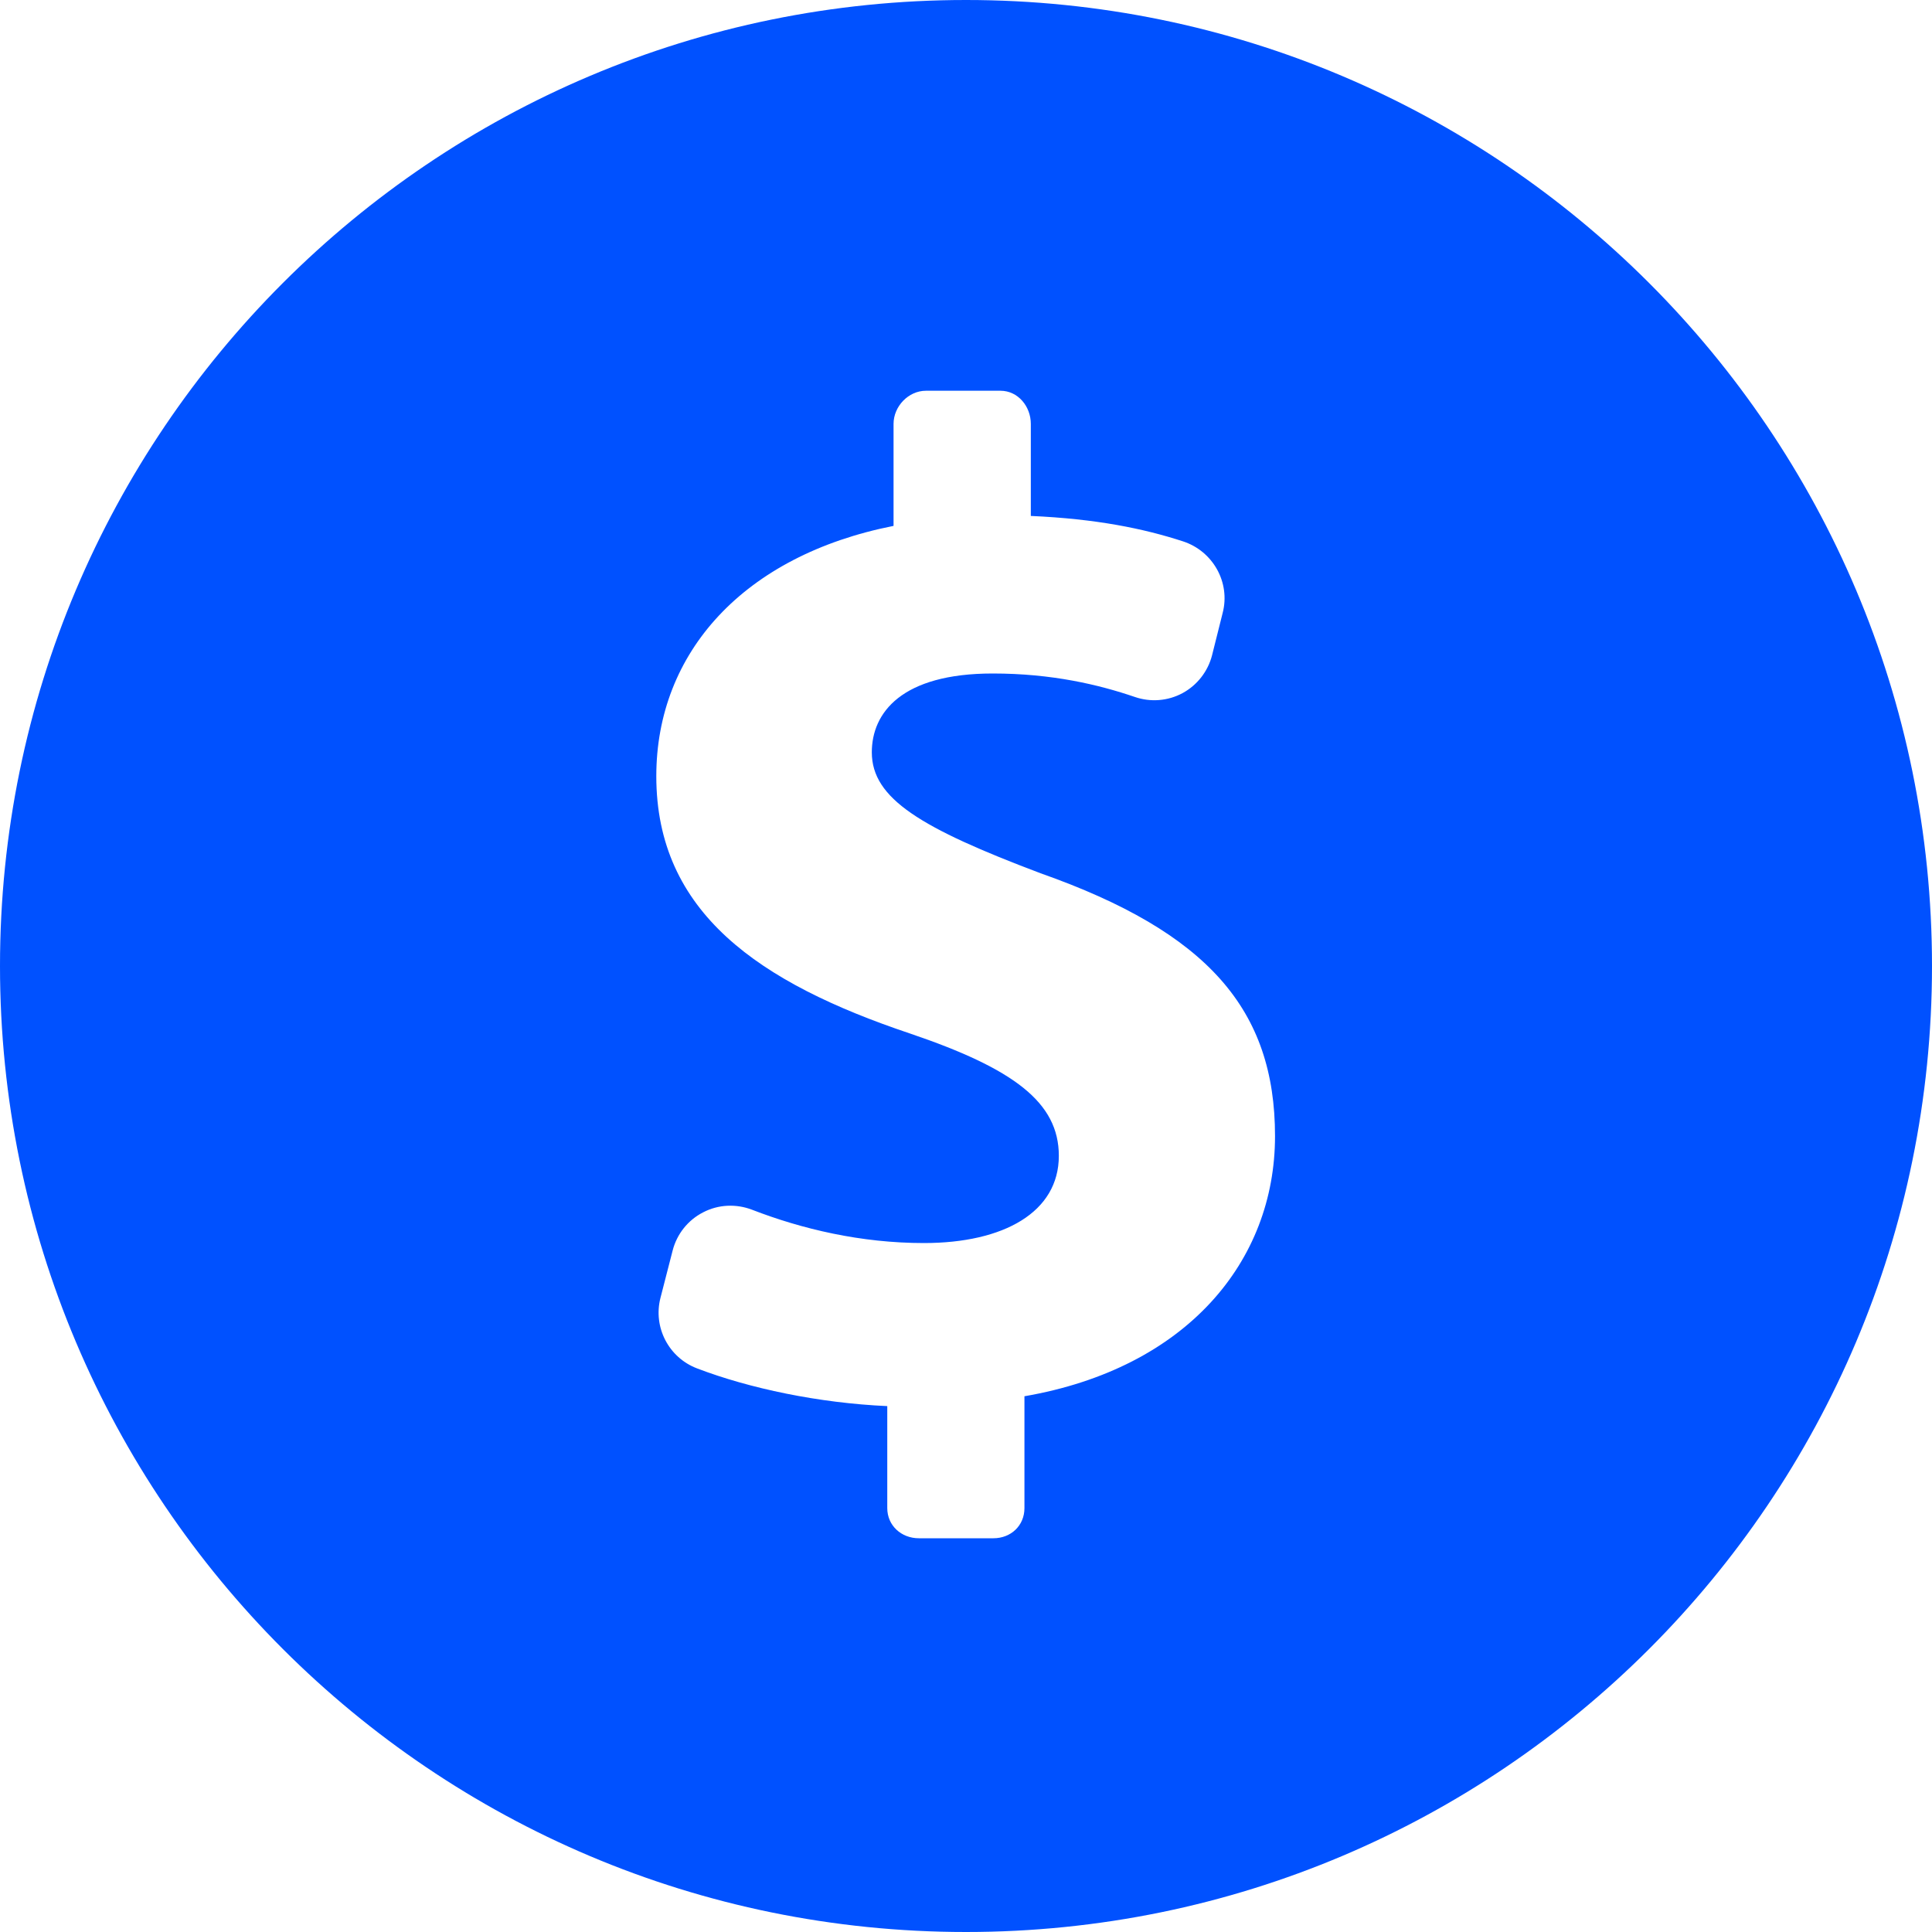 <svg width="20" height="20" viewBox="0 0 20 20" fill="none" xmlns="http://www.w3.org/2000/svg">
<path d="M10 0C4.477 0 0 4.477 0 10C0 15.523 4.477 20 10 20C15.523 20 20 15.522 20 10C20 4.478 15.523 0 10 0ZM10.605 14.454V15.612C10.605 15.793 10.465 15.924 10.284 15.924H9.512C9.331 15.924 9.185 15.793 9.185 15.612V14.556C8.475 14.524 7.759 14.373 7.217 14.166C6.923 14.055 6.759 13.74 6.837 13.436L6.963 12.946C7.007 12.774 7.122 12.63 7.279 12.55C7.436 12.468 7.62 12.46 7.785 12.523C8.302 12.723 8.912 12.868 9.564 12.868C10.393 12.868 10.961 12.547 10.961 11.965C10.961 11.412 10.495 11.063 9.418 10.698C7.86 10.175 6.794 9.447 6.794 8.035C6.794 6.754 7.7 5.75 9.25 5.444V4.388C9.25 4.207 9.404 4.045 9.585 4.045H10.357C10.538 4.045 10.671 4.207 10.671 4.388V5.341C11.348 5.371 11.837 5.471 12.246 5.604C12.556 5.705 12.739 6.029 12.657 6.345L12.547 6.784C12.504 6.951 12.393 7.093 12.242 7.175C12.09 7.257 11.911 7.271 11.748 7.215C11.376 7.088 10.891 6.972 10.277 6.972C9.331 6.972 9.025 7.38 9.025 7.788C9.025 8.268 9.534 8.573 10.772 9.04C12.504 9.651 13.199 10.452 13.199 11.761C13.199 13.057 12.284 14.164 10.605 14.454Z" fill="#0051FF"/>
</svg>